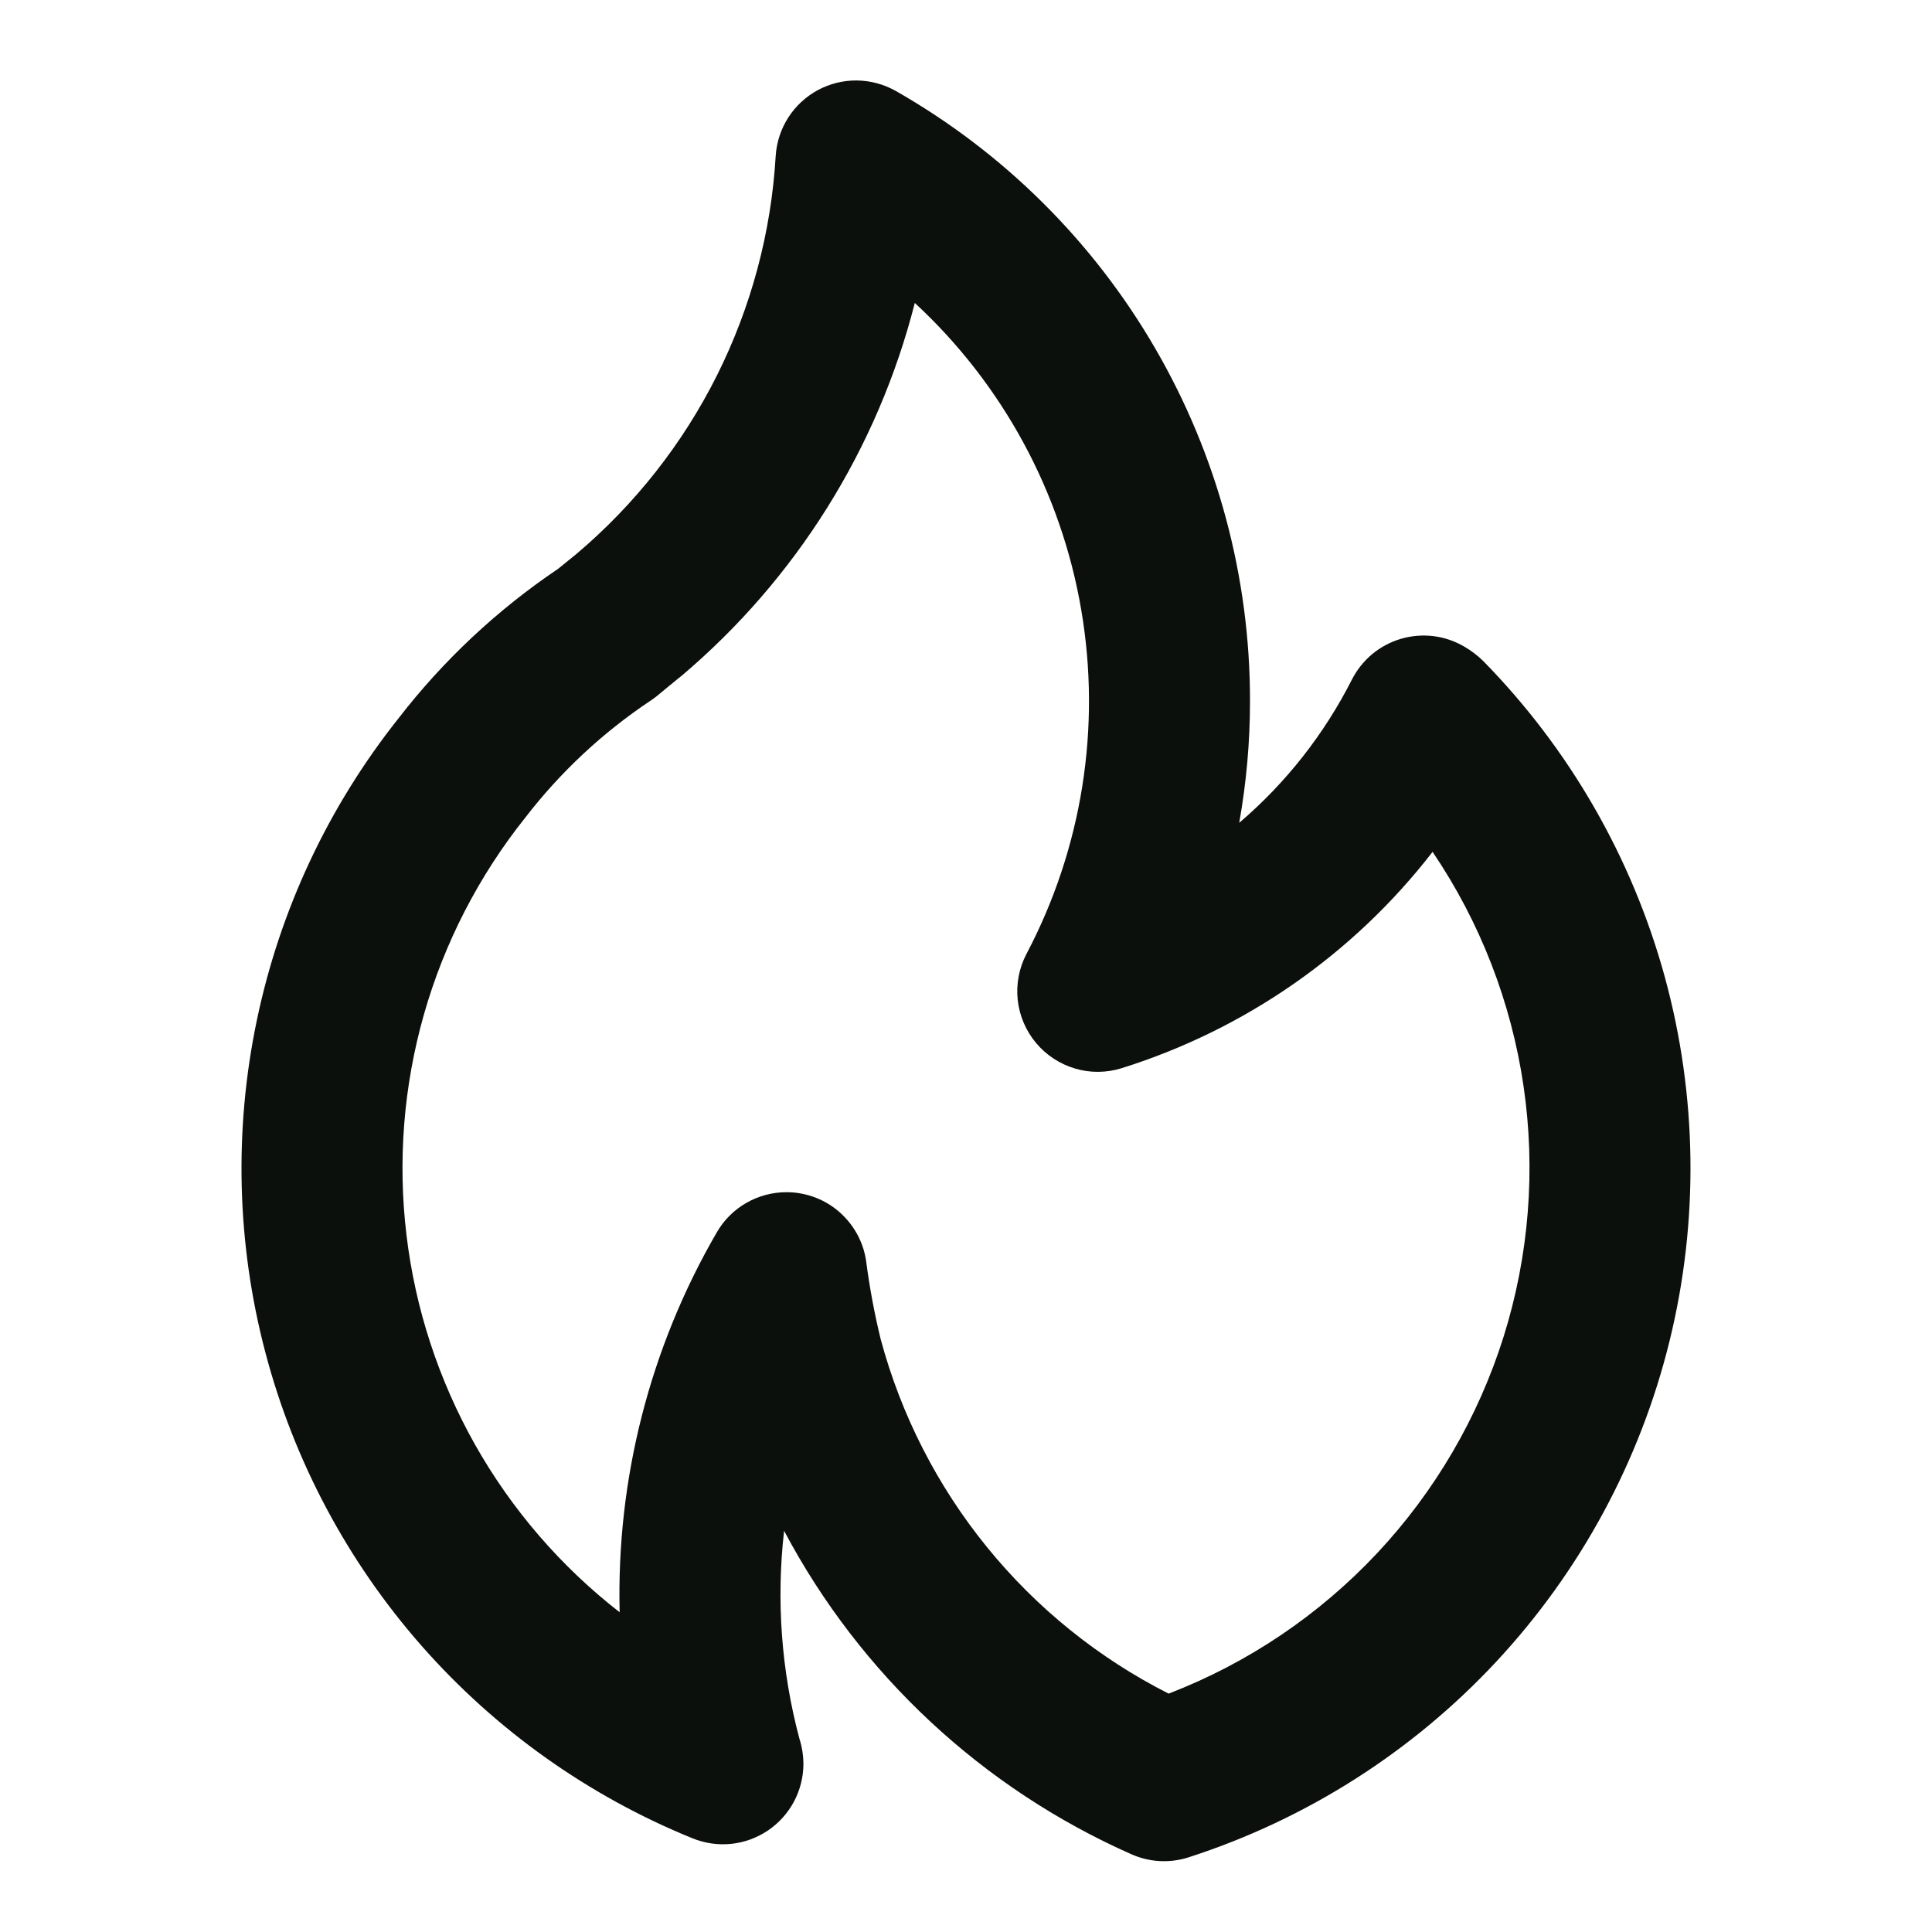 <svg width="26" height="26" viewBox="0 0 26 26" fill="none" xmlns="http://www.w3.org/2000/svg">
<path d="M9.173 9.094L9.171 9.096L9.169 9.098L9.173 9.094ZM19.957 8.892C19.882 8.819 19.798 8.756 19.708 8.703C19.58 8.628 19.439 8.579 19.292 8.561C19.145 8.543 18.995 8.555 18.853 8.597C18.711 8.639 18.579 8.709 18.465 8.804C18.352 8.899 18.259 9.016 18.192 9.148C17.819 9.883 17.304 10.538 16.677 11.073C16.773 10.534 16.822 9.986 16.822 9.438C16.824 7.77 16.384 6.131 15.546 4.688C14.709 3.245 13.504 2.05 12.055 1.224C11.895 1.134 11.715 1.085 11.531 1.083C11.348 1.081 11.167 1.126 11.005 1.213C10.844 1.301 10.707 1.427 10.608 1.582C10.509 1.737 10.451 1.914 10.439 2.097C10.379 3.124 10.11 4.128 9.65 5.049C9.19 5.969 8.547 6.786 7.762 7.451L7.512 7.654C6.691 8.207 5.964 8.888 5.359 9.672C4.419 10.856 3.768 12.243 3.458 13.723C3.147 15.202 3.185 16.734 3.57 18.196C3.954 19.658 4.674 21.011 5.672 22.147C6.67 23.282 7.919 24.17 9.319 24.739C9.484 24.806 9.662 24.832 9.839 24.814C10.016 24.796 10.185 24.734 10.333 24.635C10.48 24.536 10.601 24.402 10.685 24.245C10.768 24.089 10.812 23.914 10.812 23.736C10.811 23.621 10.793 23.507 10.758 23.398C10.515 22.486 10.445 21.538 10.552 20.601C11.577 22.535 13.223 24.067 15.224 24.953C15.468 25.062 15.744 25.077 15.999 24.994C17.58 24.483 19.004 23.577 20.137 22.361C21.269 21.145 22.072 19.66 22.468 18.047C22.865 16.433 22.842 14.745 22.403 13.143C21.963 11.541 21.121 10.077 19.957 8.892ZM15.727 22.792C14.783 22.314 13.95 21.642 13.282 20.82C12.614 19.998 12.127 19.045 11.852 18.023C11.768 17.679 11.703 17.33 11.657 16.979C11.627 16.755 11.526 16.547 11.371 16.383C11.216 16.218 11.013 16.107 10.791 16.064C10.723 16.05 10.654 16.044 10.584 16.044C10.394 16.044 10.207 16.094 10.042 16.189C9.877 16.284 9.74 16.421 9.645 16.587C8.746 18.137 8.294 19.906 8.339 21.697C7.549 21.083 6.888 20.317 6.395 19.445C5.903 18.573 5.588 17.612 5.47 16.618C5.351 15.624 5.431 14.616 5.705 13.652C5.979 12.689 6.442 11.79 7.066 11.007C7.54 10.391 8.111 9.858 8.758 9.427C8.786 9.409 8.813 9.389 8.839 9.368C8.839 9.368 9.16 9.102 9.171 9.096C10.714 7.791 11.812 6.036 12.311 4.077C13.492 5.169 14.279 6.619 14.55 8.203C14.822 9.788 14.563 11.417 13.813 12.839C13.714 13.029 13.673 13.244 13.696 13.457C13.719 13.669 13.805 13.871 13.942 14.035C14.079 14.199 14.262 14.319 14.467 14.38C14.672 14.441 14.891 14.439 15.095 14.375C16.755 13.855 18.215 12.839 19.279 11.464C19.919 12.409 20.337 13.486 20.503 14.615C20.669 15.744 20.577 16.896 20.236 17.985C19.894 19.074 19.311 20.072 18.531 20.904C17.75 21.736 16.792 22.382 15.727 22.792L15.727 22.792Z" fill="#0C100D"/>
</svg>
